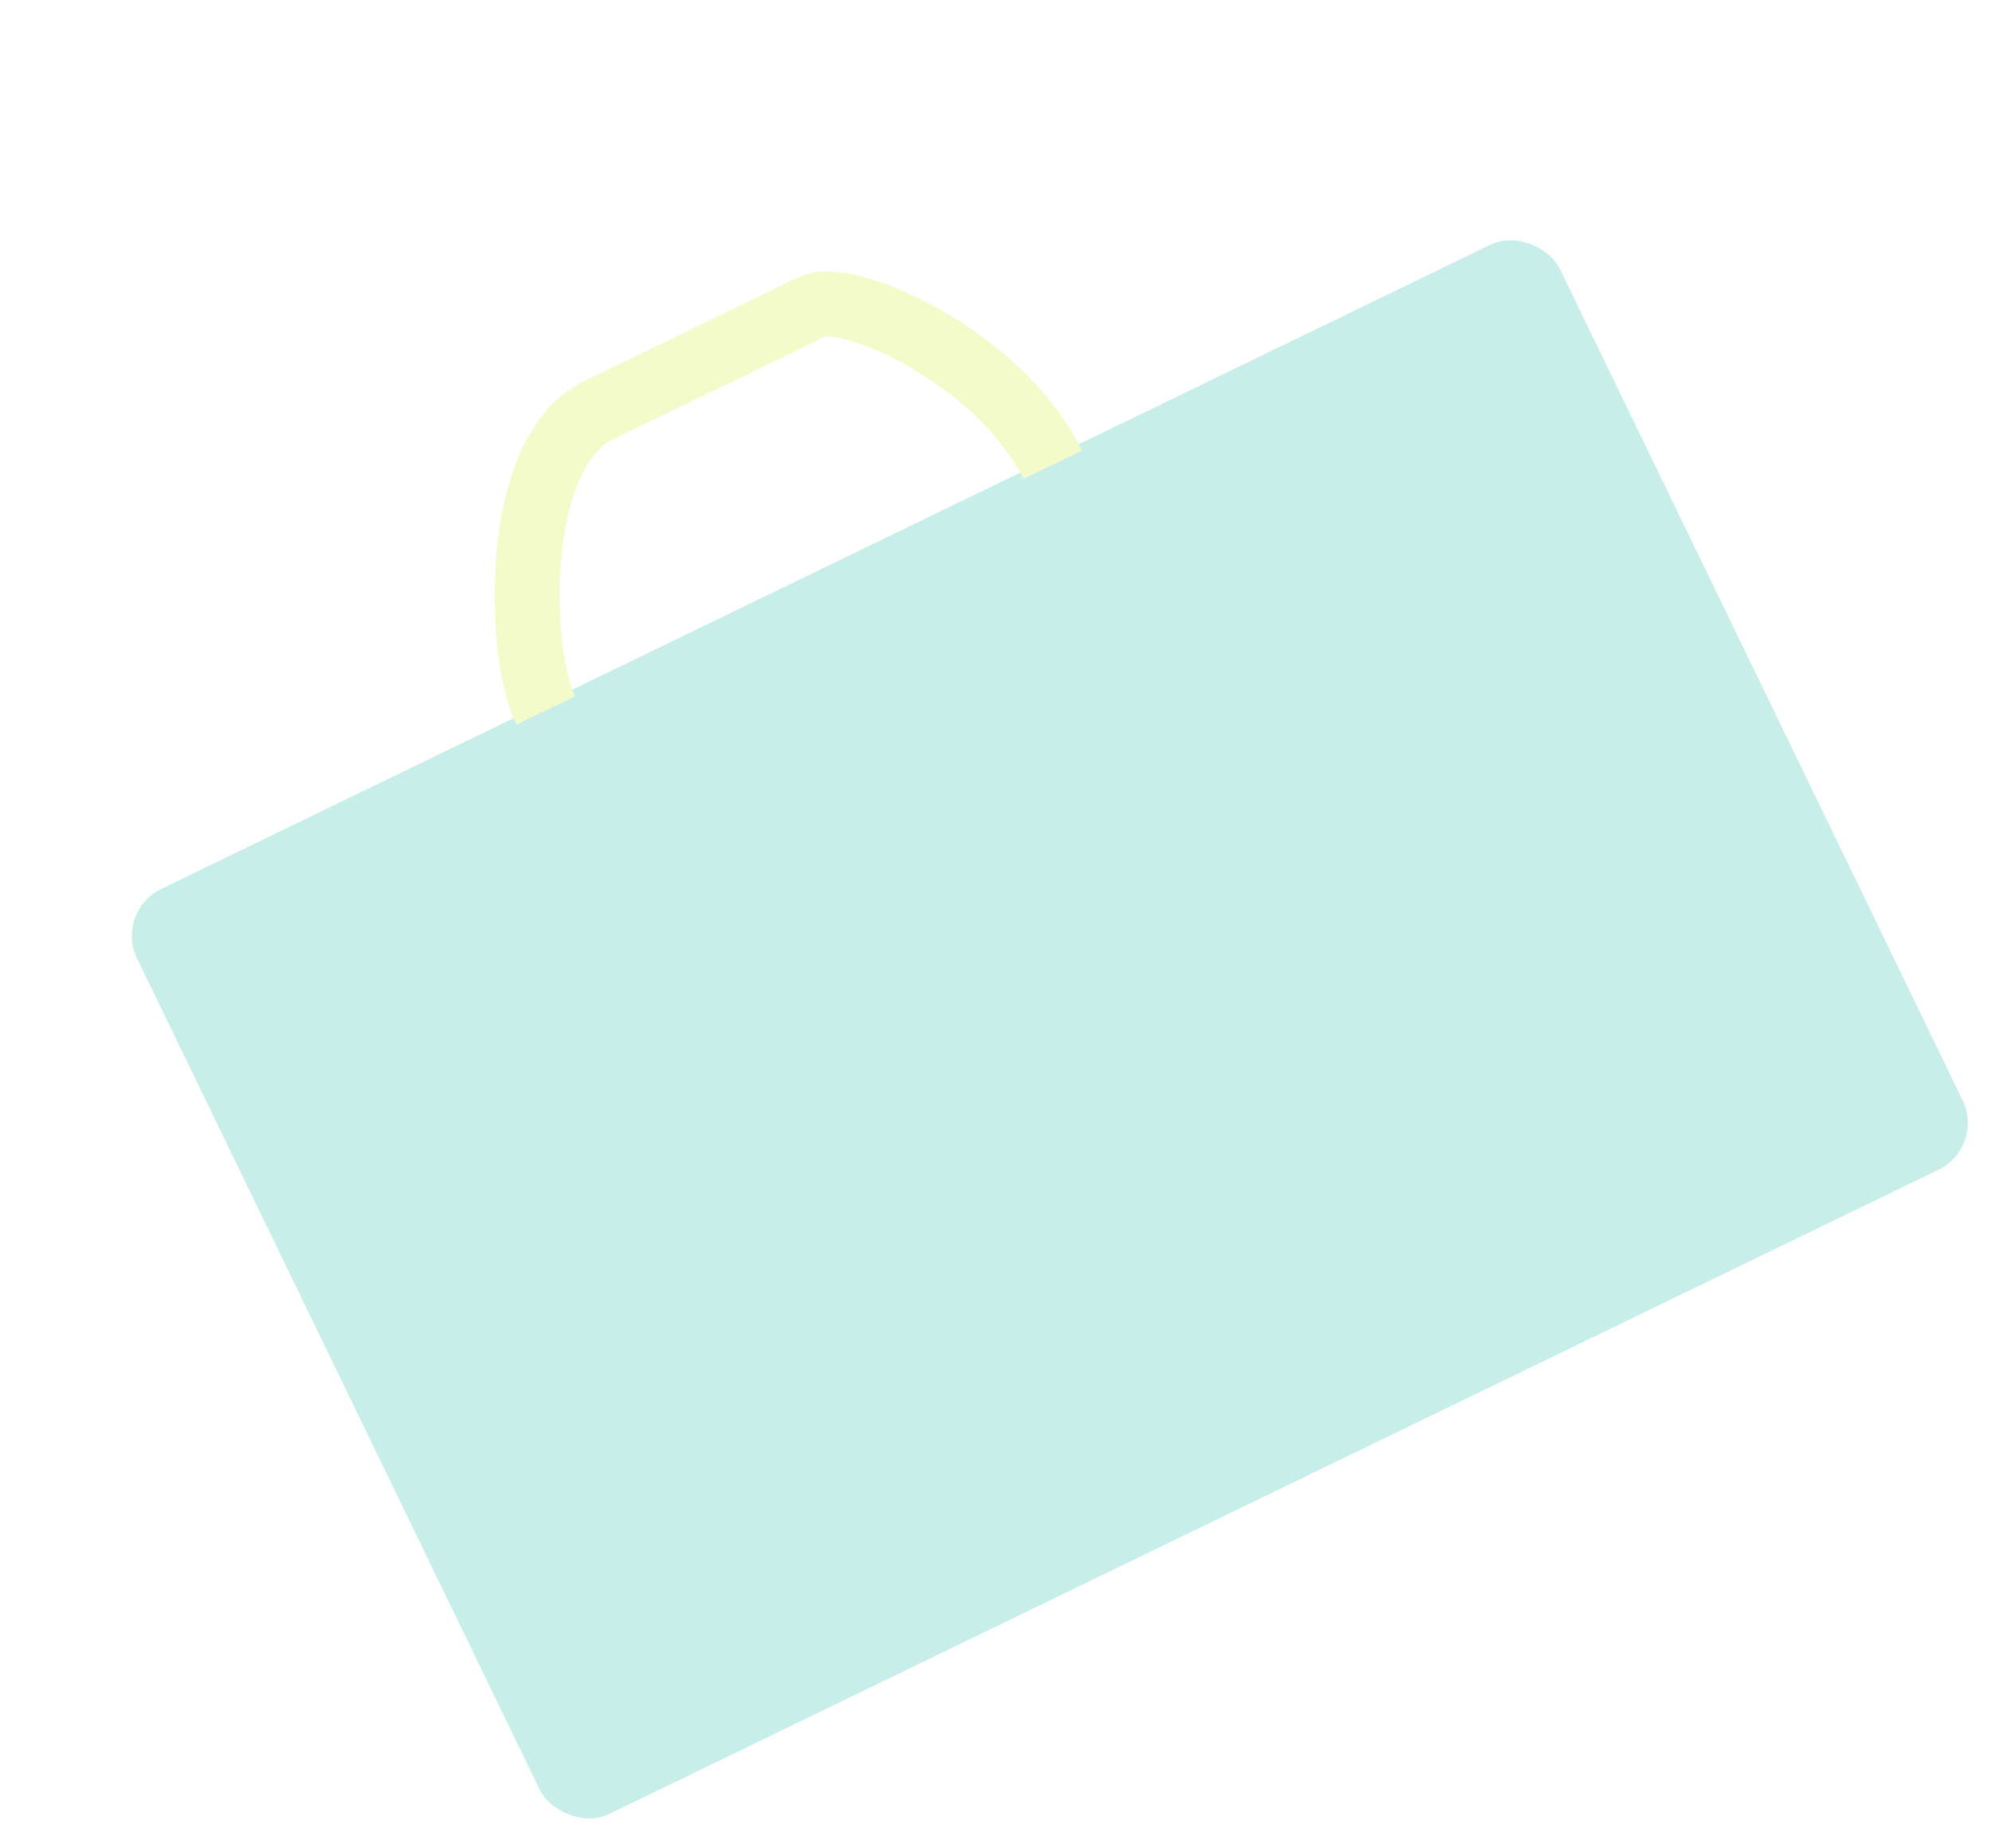 <svg width="153" height="142" viewBox="0 0 153 142" fill="none" xmlns="http://www.w3.org/2000/svg">
<g opacity="0.3">
<rect x="8.789" y="70.042" width="121.495" height="78.972" rx="4" transform="rotate(-25.853 8.789 70.042)" fill="#44C6B6"/>
<path d="M41.938 54.585C39.731 50.029 39.374 34.733 45.96 31.541C52.547 28.35 59.681 24.893 62.426 23.563C65.17 22.233 76.915 27.511 80.889 35.711" stroke="#D4F34A" stroke-width="5"/>
</g>
</svg>

